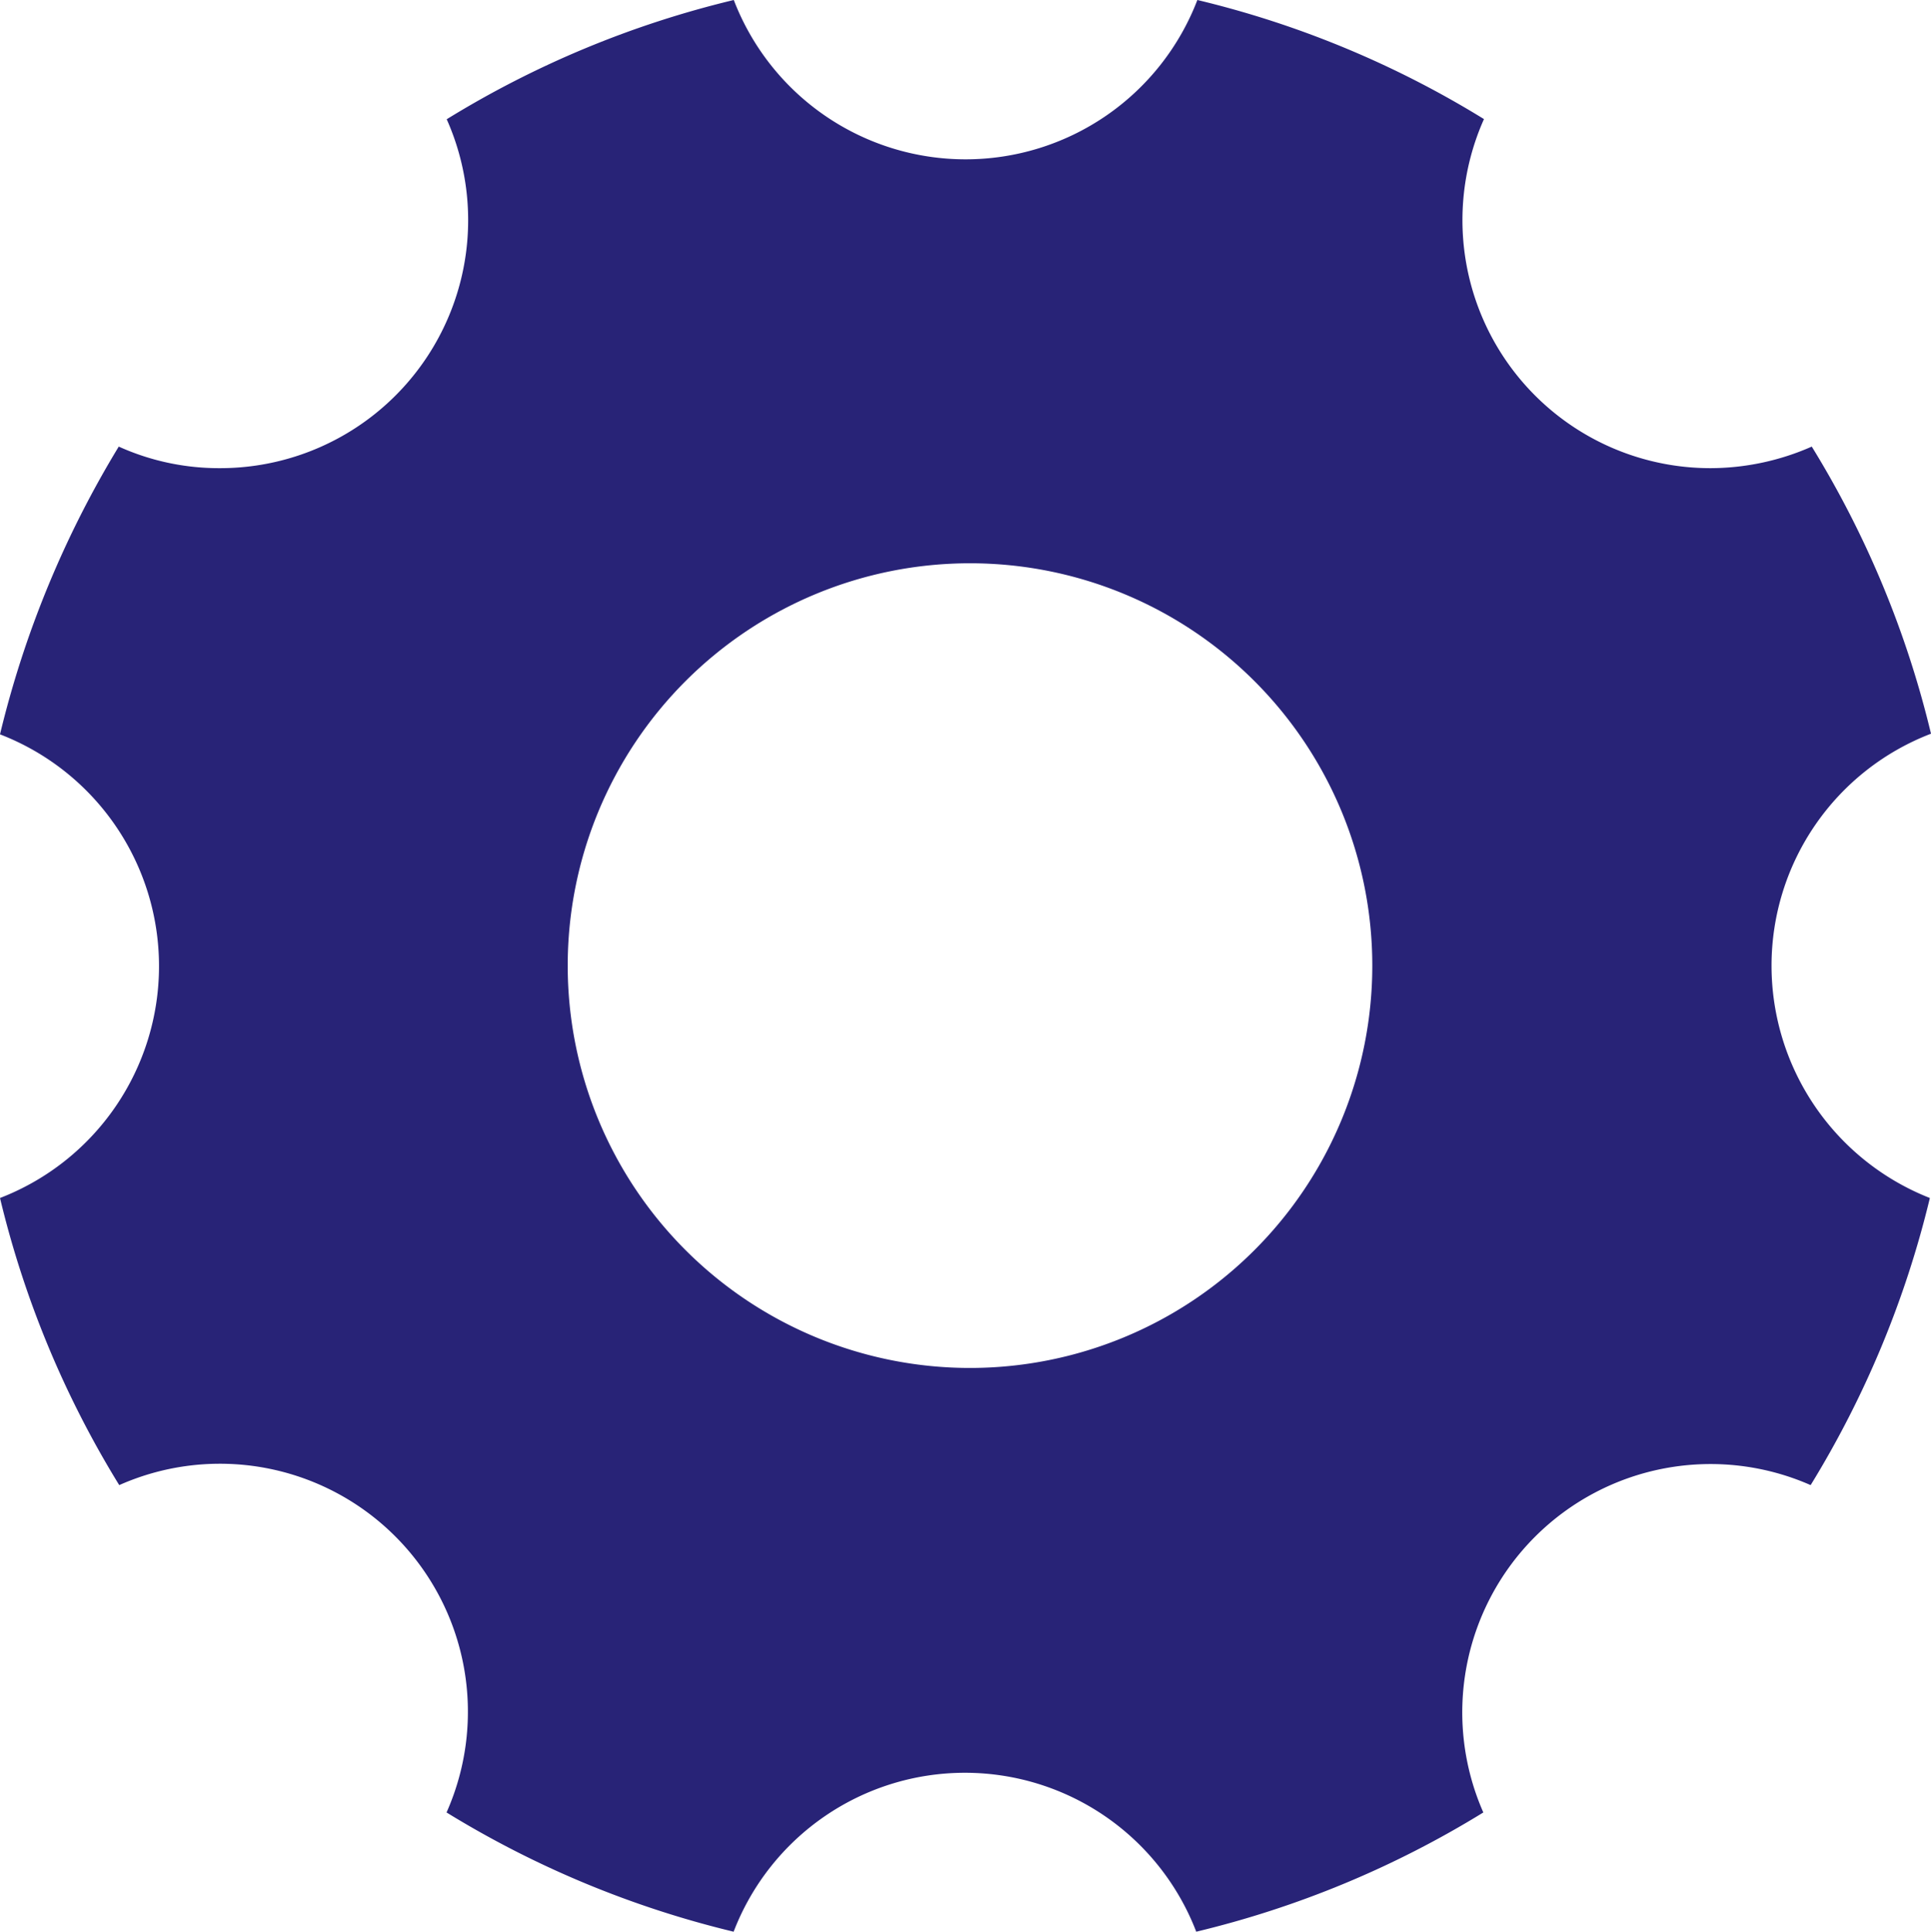 <svg xmlns="http://www.w3.org/2000/svg" width="12" height="12.003" viewBox="0 0 12 12.003">
  <path id="Icon_ionic-ios-settings" data-name="Icon ionic-ios-settings" d="M15.509,10.5A1.544,1.544,0,0,1,16.5,9.059a6.121,6.121,0,0,0-.741-1.784,1.565,1.565,0,0,1-.628.134,1.541,1.541,0,0,1-1.409-2.169A6.1,6.1,0,0,0,11.941,4.5a1.543,1.543,0,0,1-2.881,0,6.121,6.121,0,0,0-1.784.741A1.541,1.541,0,0,1,5.866,7.409a1.514,1.514,0,0,1-.628-.134A6.256,6.256,0,0,0,4.5,9.063a1.544,1.544,0,0,1,0,2.881,6.121,6.121,0,0,0,.741,1.784,1.541,1.541,0,0,1,2.034,2.034,6.156,6.156,0,0,0,1.784.741,1.54,1.54,0,0,1,2.875,0,6.121,6.121,0,0,0,1.784-.741,1.543,1.543,0,0,1,2.034-2.034,6.157,6.157,0,0,0,.741-1.784A1.552,1.552,0,0,1,15.509,10.5ZM10.528,13a2.5,2.5,0,1,1,2.5-2.5A2.5,2.5,0,0,1,10.528,13Z" transform="translate(-4.5 -4.5)" fill="#282377"/>
</svg>
